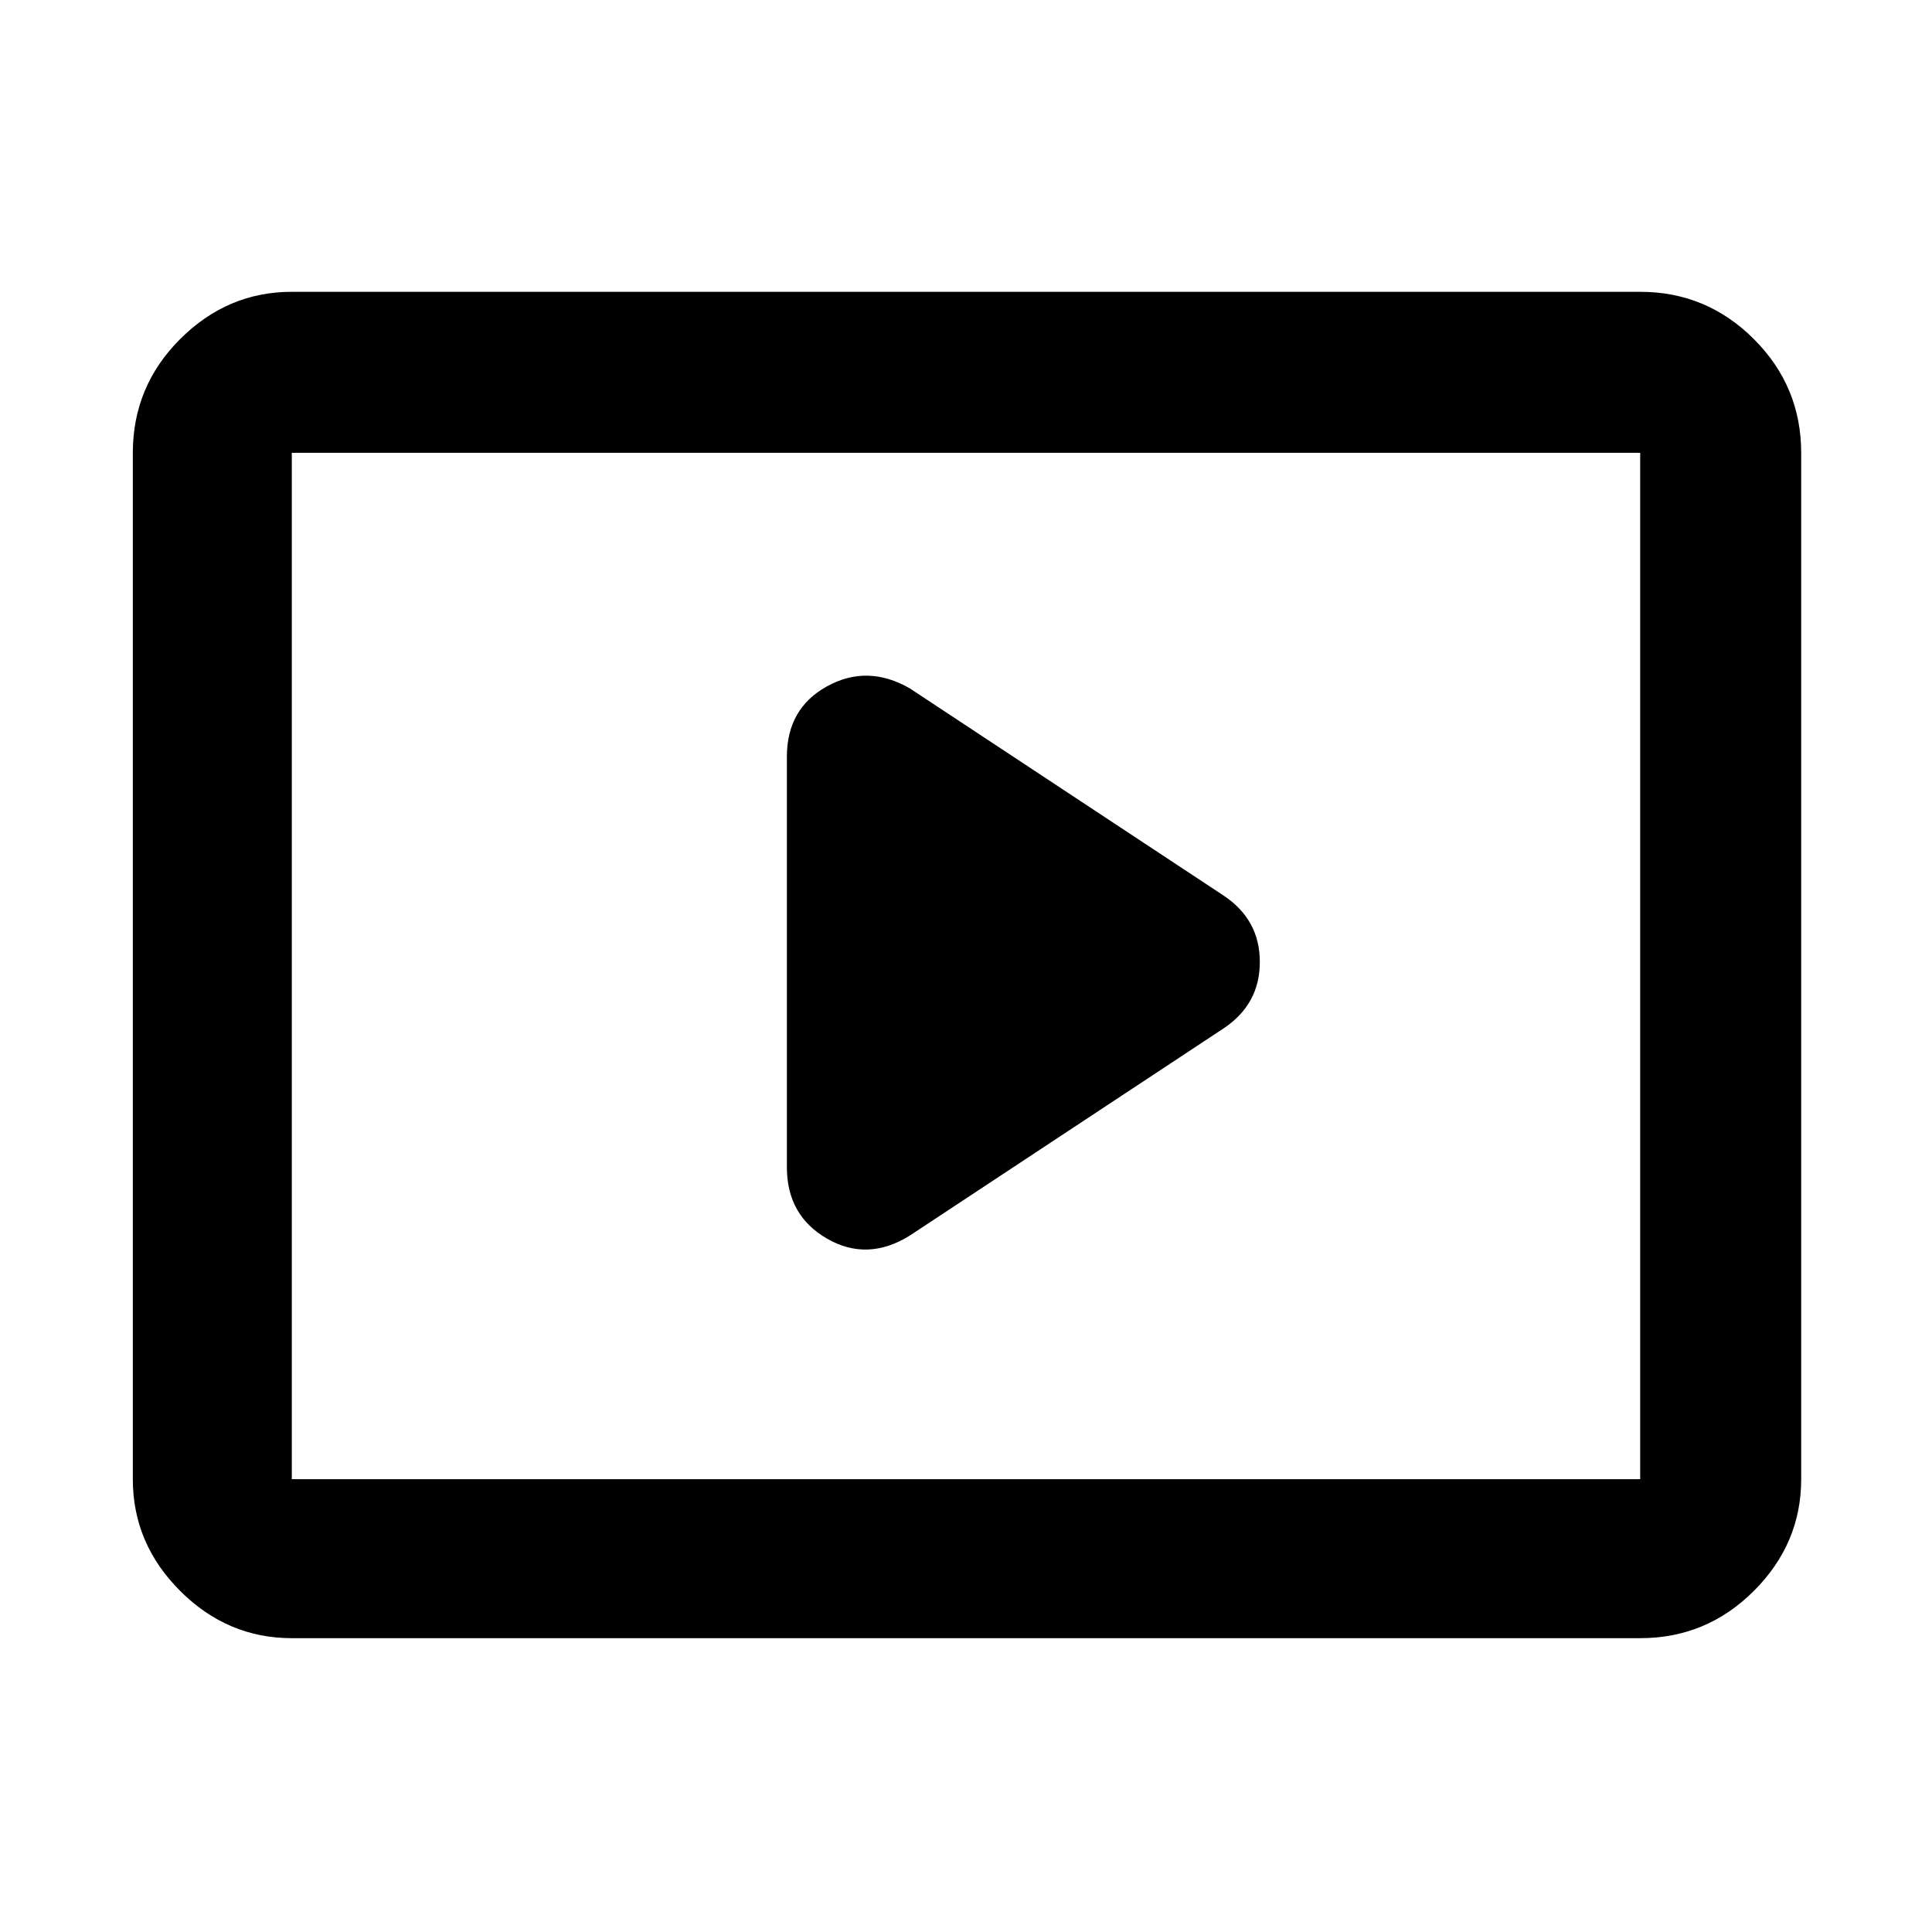 <svg xmlns="http://www.w3.org/2000/svg" height="48" width="48"><path d="m22.6 30.7 7.8-5.15q.9-.6.9-1.65 0-1.05-.9-1.65l-7.8-5.15q-1.05-.6-2.05-.05-1 .55-1 1.75V29q0 1.2 1 1.775t2.05-.075Zm-15.35 10q-1.6 0-2.775-1.175Q3.3 38.35 3.3 36.75v-25.5q0-1.65 1.175-2.825Q5.65 7.25 7.25 7.25h33.5q1.65 0 2.825 1.175Q44.75 9.6 44.75 11.25v25.5q0 1.6-1.175 2.775Q42.4 40.7 40.75 40.7Zm0-3.95v-25.5 25.5Zm0 0h33.5v-25.5H7.25v25.5Z"/></svg>